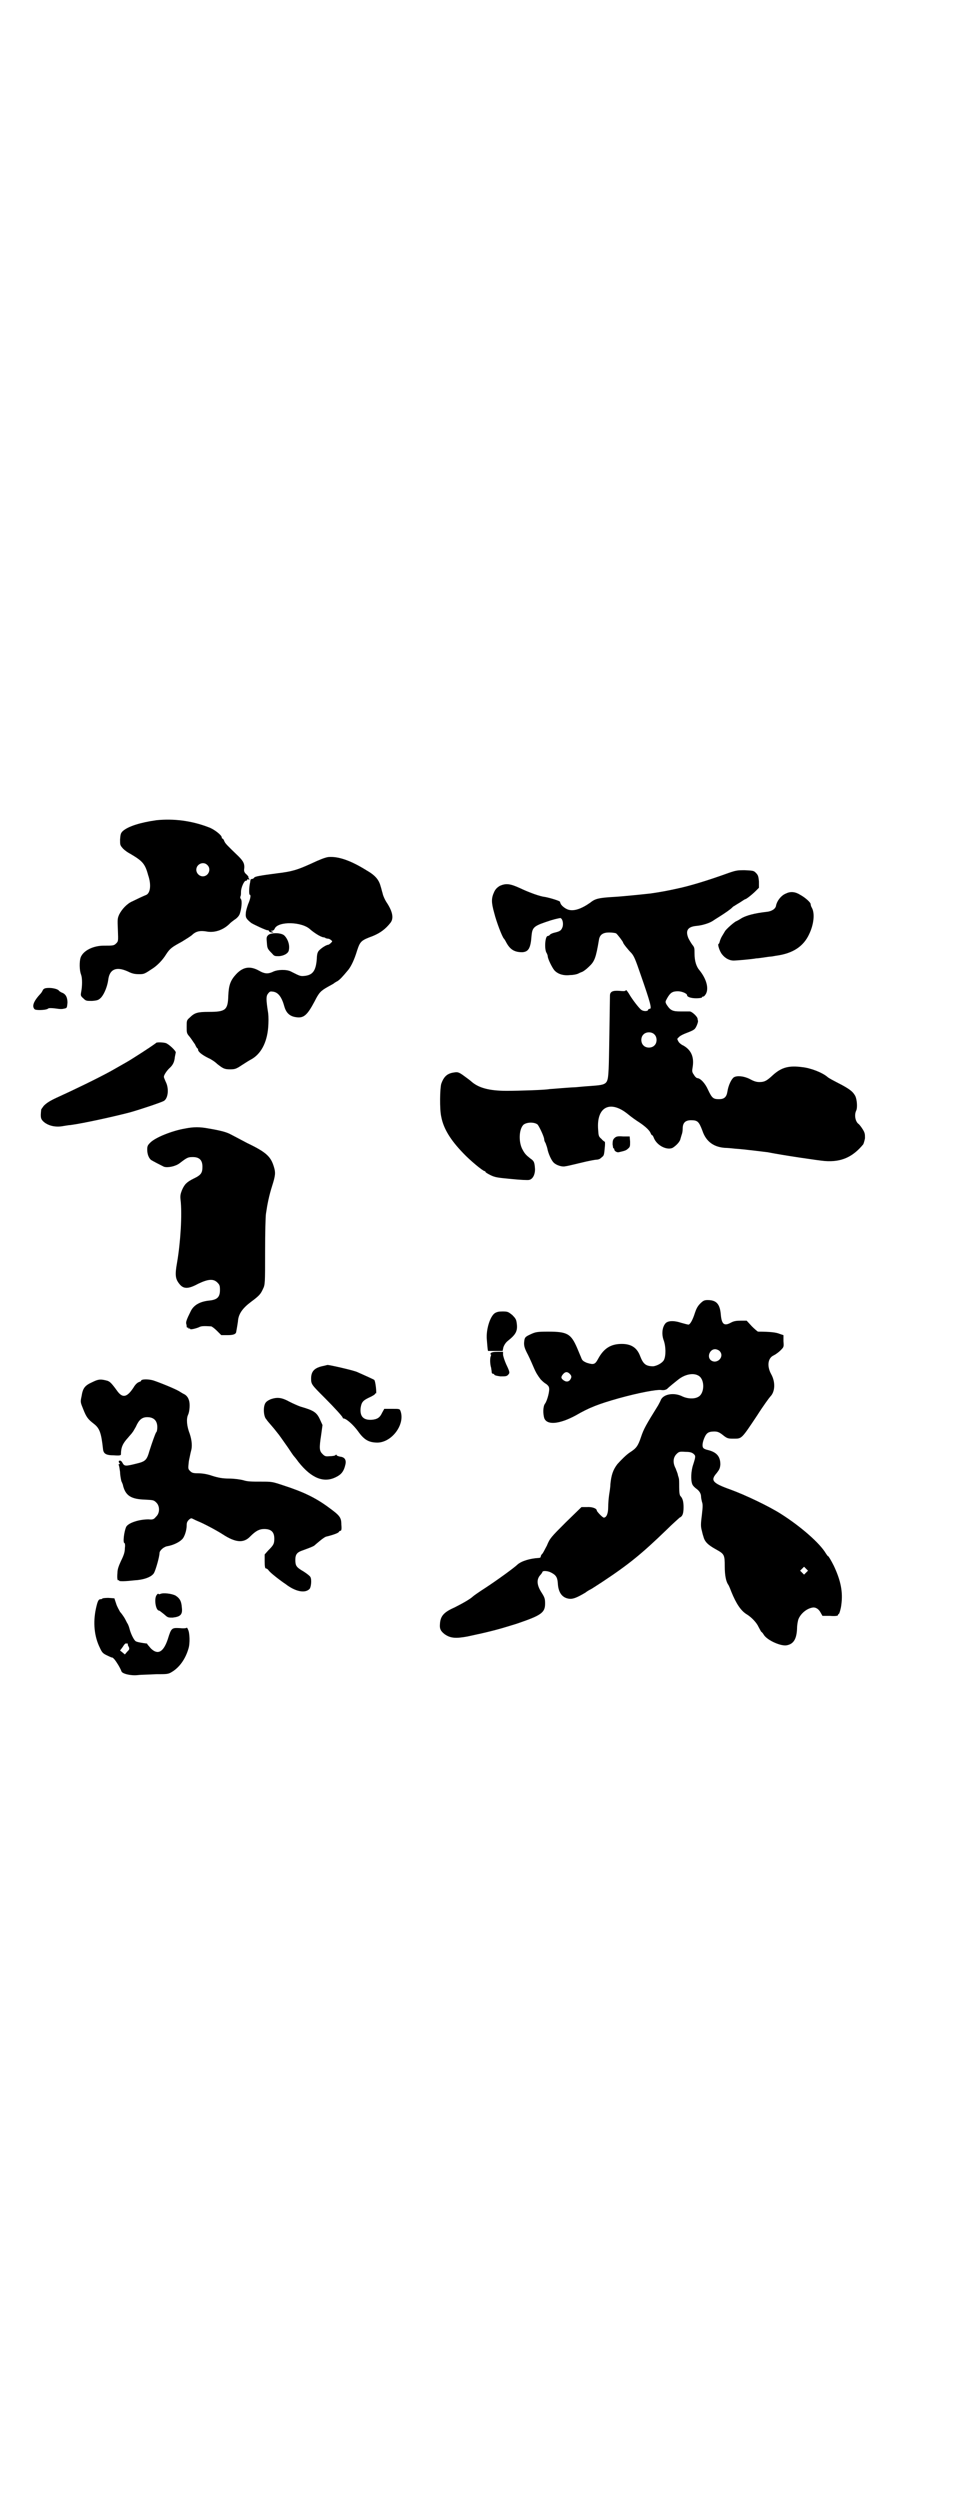 <?xml version="1.0" standalone="no"?>
<!DOCTYPE svg PUBLIC "-//W3C//DTD SVG 20010904//EN"
 "http://www.w3.org/TR/2001/REC-SVG-20010904/DTD/svg10.dtd">
<svg version="1.0" xmlns="http://www.w3.org/2000/svg"
 width="1100pt" height="2850pt" viewBox="0 0 1100 2850"
 preserveAspectRatio="xMidYMid meet">
<g transform="translate(0,2850) scale(0.5,-0.5)"
fill="#000000" stroke="none">
<path d="M357 3830 c-36 -5 -65 -14 -77 -25 -5 -5 -5 -8 -6 -19 0 -13 0 -13 7
-21 4 -4 11 -9 17 -12 27 -16 33 -22 40 -48 8 -23 5 -43 -6 -46 -5 -2 -20 -9
-30 -14 -12 -5 -24 -18 -30 -30 -4 -9 -4 -11 -3 -35 1 -26 1 -26 -4 -31 -5 -5
-7 -5 -28 -5 -24 0 -47 -11 -53 -27 -3 -9 -3 -29 1 -39 3 -8 3 -26 0 -41 -1
-6 -1 -8 5 -13 6 -6 7 -6 20 -6 13 1 15 2 21 8 7 8 14 25 16 40 3 25 19 31 45
19 10 -5 16 -6 25 -6 12 0 12 0 33 14 10 7 21 18 29 31 9 14 14 17 36 29 8 5
18 11 23 15 9 9 19 11 35 8 19 -3 39 5 53 20 1 1 5 4 9 7 5 3 10 8 12 13 4 11
6 29 3 34 -2 2 -2 5 -1 7 1 2 1 7 1 10 0 9 7 25 11 25 2 0 3 1 3 2 0 1 1 2 3
1 3 -1 3 -1 1 2 -1 2 -2 3 -1 3 1 0 -1 3 -4 6 -5 4 -6 7 -6 11 2 13 -1 19 -13
31 -25 24 -30 29 -32 34 -1 3 -3 6 -4 6 -1 0 -2 1 -2 3 0 5 -18 19 -30 23 -39
15 -80 20 -119 16z m116 -102 c10 -9 3 -26 -10 -26 -8 0 -15 7 -15 15 0 13 16
20 25 11z"/>
<path d="M749 3746 c-7 -1 -20 -6 -39 -15 -31 -14 -43 -18 -77 -22 -38 -5 -51
-7 -53 -10 -1 -2 -4 -3 -5 -3 -2 0 -3 -1 -3 -1 0 -1 -1 -4 -1 -6 -3 -12 -3
-29 -1 -29 3 0 2 -8 -4 -22 -2 -6 -5 -15 -5 -20 -1 -10 1 -13 12 -22 4 -3 36
-18 38 -17 0 1 2 0 3 -2 1 -2 4 -3 7 -3 4 0 4 0 0 2 -4 2 -4 2 0 2 2 0 5 2 6
5 8 17 62 16 81 -2 8 -7 23 -17 30 -18 2 0 5 -1 5 -2 1 0 3 -1 5 -1 2 0 5 -1
7 -3 4 -3 4 -3 0 -7 -2 -2 -5 -4 -6 -4 -5 0 -21 -11 -23 -16 -2 -3 -3 -10 -3
-16 -2 -27 -9 -37 -28 -39 -10 -1 -11 0 -31 10 -9 5 -31 5 -42 -1 -11 -5 -19
-4 -31 3 -20 11 -36 9 -52 -8 -13 -14 -17 -25 -18 -49 -1 -33 -6 -37 -45 -37
-25 0 -32 -2 -43 -13 -7 -6 -7 -7 -7 -21 0 -14 0 -15 7 -23 4 -5 9 -13 12 -17
2 -5 5 -9 5 -9 1 0 2 -1 2 -3 0 -5 9 -12 23 -19 7 -3 16 -9 21 -14 13 -10 16
-12 29 -12 11 0 14 1 26 9 8 5 17 11 21 13 23 12 37 38 40 73 1 12 1 25 0 33
-5 32 -5 39 0 45 4 5 5 5 12 4 11 -2 19 -12 25 -34 4 -14 12 -22 26 -24 18 -3
26 4 43 36 10 20 14 24 30 33 7 4 13 7 14 8 1 1 4 3 8 5 6 4 10 8 25 26 7 9
14 24 20 44 7 21 9 23 36 33 17 7 29 16 40 30 8 10 5 25 -7 44 -5 7 -10 18
-11 24 -2 6 -3 12 -4 14 -4 16 -12 26 -33 38 -37 23 -65 32 -87 30z"/>
<path d="M1655 3707 c-39 -14 -81 -27 -110 -33 -23 -5 -33 -7 -60 -11 -9 -1
-65 -7 -86 -8 -33 -2 -41 -4 -52 -13 -20 -14 -37 -20 -50 -16 -7 2 -17 10 -18
15 0 0 -1 2 -1 3 0 2 -23 9 -34 11 -11 1 -36 10 -57 20 -22 10 -32 12 -47 5
-6 -4 -9 -7 -12 -13 -7 -15 -7 -24 0 -49 5 -20 18 -54 22 -58 1 -1 3 -4 5 -8
9 -17 19 -23 37 -23 14 1 19 9 21 37 2 21 5 23 45 36 10 3 20 5 21 5 5 -2 7
-12 5 -20 -3 -8 -5 -10 -17 -13 -5 -1 -10 -3 -12 -5 -1 -2 -4 -3 -5 -3 -6 0
-8 -29 -3 -38 2 -3 3 -7 3 -8 0 -6 10 -26 15 -32 8 -9 21 -13 37 -11 7 0 15 2
17 3 2 1 6 3 9 4 3 1 10 6 16 12 13 12 16 20 23 62 2 11 9 16 23 16 7 0 14 -1
16 -2 3 -2 16 -19 16 -21 0 -2 11 -16 19 -24 6 -7 9 -14 21 -49 22 -63 26 -78
21 -78 -2 0 -4 -1 -4 -3 -2 -3 -11 -3 -16 1 -5 4 -20 23 -28 37 -4 6 -6 9 -7
7 -1 -2 -5 -2 -15 -1 -15 1 -21 -2 -21 -11 -1 -66 -2 -147 -3 -167 -2 -36 -2
-36 -42 -39 -17 -1 -33 -3 -37 -3 -4 0 -17 -1 -30 -2 -13 -1 -24 -2 -26 -2 -8
-2 -70 -4 -98 -4 -40 0 -64 7 -80 21 -2 2 -10 8 -17 13 -12 9 -15 9 -22 8 -16
-2 -24 -9 -30 -26 -3 -10 -4 -58 0 -75 5 -27 21 -53 50 -83 15 -16 45 -41 49
-41 1 0 2 -1 2 -2 0 -1 5 -4 11 -7 10 -5 15 -6 48 -9 20 -2 38 -3 41 -2 8 2
13 12 13 24 -1 16 -2 19 -11 25 -10 8 -13 11 -19 23 -8 18 -6 45 4 54 8 6 25
6 32 0 4 -5 15 -28 15 -34 0 -2 1 -5 3 -8 1 -3 3 -8 4 -12 2 -12 10 -29 15
-33 6 -6 20 -10 26 -8 3 0 19 4 36 8 16 4 32 7 35 7 3 0 6 1 8 2 1 1 4 3 6 5
3 2 4 6 5 19 1 8 1 15 0 15 0 0 -4 2 -7 6 -7 6 -7 7 -8 22 -4 52 28 68 69 34
6 -5 17 -13 25 -18 15 -10 24 -19 26 -25 1 -2 2 -4 3 -4 1 0 3 -3 4 -6 7 -18
30 -29 43 -23 8 5 17 14 18 21 1 3 2 7 3 10 1 2 2 8 2 13 0 13 6 19 19 19 15
0 18 -3 26 -24 8 -24 25 -37 51 -39 5 0 16 -1 25 -2 17 -1 65 -7 73 -8 35 -7
117 -19 130 -20 38 -3 64 9 88 38 1 2 3 8 4 14 0 9 0 12 -5 20 -3 5 -7 10 -9
12 -8 5 -11 21 -6 31 3 6 2 24 -2 33 -5 9 -10 14 -30 25 -23 12 -31 16 -34 19
-12 10 -38 20 -57 22 -30 4 -47 0 -67 -18 -14 -13 -19 -16 -31 -16 -7 0 -13 2
-22 7 -14 7 -29 8 -36 4 -6 -4 -13 -19 -15 -33 -2 -12 -7 -17 -19 -17 -13 0
-16 2 -25 21 -7 16 -18 27 -25 27 -1 0 -5 3 -7 7 -5 7 -5 8 -3 20 3 22 -4 37
-21 47 -5 2 -11 7 -12 10 -3 5 -3 6 1 9 2 3 10 7 18 10 8 3 15 6 17 8 4 2 9
15 9 19 0 1 -1 3 -1 5 0 5 -13 17 -18 17 -3 0 -12 0 -21 0 -18 0 -23 2 -32 16
-3 6 -3 6 2 15 7 12 12 15 24 15 9 0 21 -5 21 -9 0 -4 9 -7 21 -7 7 0 13 1 13
2 0 1 1 2 3 2 2 0 4 3 6 6 7 13 1 34 -14 53 -8 9 -12 22 -12 39 0 12 0 14 -5
20 -3 4 -7 11 -9 15 -7 17 -2 26 18 28 13 1 29 6 37 11 3 2 9 6 14 9 16 10 27
18 30 21 2 2 4 4 5 4 0 0 6 4 13 8 6 4 12 8 13 8 2 0 15 10 24 19 l7 7 0 14
c-1 12 -2 15 -7 20 -5 5 -6 5 -25 6 -18 0 -20 0 -45 -9z m-162 -365 c7 -6 7
-19 1 -25 -6 -7 -19 -7 -25 -1 -7 6 -7 19 -1 25 6 7 19 7 25 1z"/>
<path d="M1794 3663 c-11 -4 -21 -17 -23 -28 -1 -7 -10 -13 -22 -14 -27 -3
-45 -8 -56 -14 -6 -4 -12 -7 -12 -7 -3 0 -25 -19 -27 -24 -2 -3 -4 -7 -6 -10
-2 -3 -4 -8 -5 -11 -1 -4 -2 -7 -3 -7 -3 0 2 -17 8 -24 7 -9 17 -14 26 -14 7
0 41 3 52 5 3 0 10 1 17 2 7 1 13 2 15 2 2 0 8 1 13 2 38 5 63 21 76 50 10 21
13 46 6 59 -2 3 -3 7 -3 9 0 3 -11 14 -24 21 -11 7 -22 8 -32 3z"/>
<path d="M612 3568 c-4 -4 -4 -6 -3 -17 1 -13 1 -14 12 -25 5 -6 6 -6 16 -6
12 1 21 7 22 13 3 12 -2 26 -10 34 -7 7 -31 7 -37 1z"/>
<path d="M104 3447 c-4 -1 -6 -3 -7 -6 -1 -2 -3 -5 -4 -6 -16 -17 -21 -29 -14
-36 3 -3 26 -2 30 1 2 2 6 2 16 1 14 -2 16 -2 24 0 4 1 4 3 5 13 0 12 -4 20
-13 23 -2 1 -6 3 -7 5 -4 4 -19 7 -30 5z"/>
<path d="M356 3322 c-1 -1 -21 -15 -53 -35 -11 -7 -13 -8 -50 -29 -31 -17 -85
-43 -118 -58 -20 -9 -28 -14 -35 -21 -3 -4 -6 -8 -6 -9 -2 -18 -1 -21 5 -27
10 -9 25 -13 41 -11 7 1 17 3 21 3 30 4 102 20 136 29 28 8 72 23 77 26 10 6
12 29 4 44 -2 5 -4 9 -4 11 0 4 6 13 12 19 8 7 12 14 13 26 1 5 2 10 2 10 2 3
-16 20 -23 22 -8 2 -22 2 -22 0z"/>
<path d="M422 3127 c-29 -5 -67 -20 -79 -32 -6 -6 -7 -8 -7 -16 0 -10 3 -18 8
-23 4 -3 22 -12 30 -16 9 -3 27 1 36 8 17 13 19 14 30 14 15 0 22 -7 22 -22 0
-14 -3 -19 -20 -27 -16 -8 -21 -13 -27 -27 -3 -8 -4 -12 -3 -21 4 -33 0 -98
-8 -144 -5 -28 -4 -37 6 -49 9 -11 20 -11 42 1 23 11 35 12 44 3 5 -5 6 -7 6
-17 0 -16 -6 -22 -23 -24 -22 -2 -37 -10 -44 -25 -9 -18 -11 -24 -10 -28 1 -3
1 -6 1 -7 1 -2 1 -2 2 -2 1 1 2 0 2 -1 0 -1 1 -2 2 -1 1 1 2 0 2 -1 0 -2 13 1
20 4 5 3 12 3 28 2 1 0 7 -4 13 -10 l10 -10 14 0 c13 0 19 2 20 7 2 11 3 17 4
24 1 17 10 30 30 45 19 14 22 18 27 29 5 10 5 12 5 86 0 42 1 81 2 86 3 21 7
41 14 63 8 25 8 31 4 44 -7 23 -17 33 -61 54 -17 9 -34 18 -38 20 -9 5 -25 9
-49 13 -21 4 -35 4 -55 0z"/>
<path d="M1402 3105 c-3 -3 -4 -6 -4 -14 1 -5 1 -9 2 -9 1 0 2 -1 2 -3 0 -3 6
-7 10 -6 13 3 17 4 21 8 5 4 5 6 5 16 l-1 12 -15 0 c-13 1 -16 0 -20 -4z"/>
<path d="M1598 2728 c-6 -6 -9 -12 -12 -21 -5 -16 -11 -27 -15 -27 -1 0 -9 2
-16 4 -18 6 -32 5 -37 -2 -7 -9 -8 -24 -4 -36 6 -15 6 -38 1 -47 -4 -7 -16
-13 -24 -14 -17 0 -23 5 -30 23 -7 19 -20 28 -42 28 -25 0 -41 -10 -54 -34 -7
-13 -10 -14 -26 -9 -7 3 -10 5 -12 10 -1 3 -6 14 -10 24 -14 32 -22 37 -66 37
-26 0 -29 -1 -40 -6 -13 -6 -14 -7 -15 -20 0 -7 1 -12 9 -27 5 -10 11 -24 14
-31 3 -7 7 -14 8 -15 1 -2 4 -6 7 -10 3 -3 8 -8 12 -10 3 -2 7 -6 7 -9 2 -6
-4 -29 -9 -36 -5 -6 -5 -23 -2 -33 6 -17 35 -14 72 6 31 18 52 26 98 39 47 13
86 20 96 19 7 -1 10 0 14 2 6 6 20 17 25 21 16 13 36 17 48 9 14 -9 13 -41 -2
-48 -9 -5 -24 -4 -35 1 -19 10 -44 6 -50 -8 -1 -3 -4 -8 -6 -12 -28 -45 -33
-54 -39 -72 -7 -21 -11 -26 -25 -35 -8 -5 -20 -17 -29 -27 -10 -13 -14 -25
-16 -46 0 -7 -2 -18 -3 -25 -1 -7 -2 -19 -2 -27 0 -15 -4 -24 -10 -24 -3 0
-16 14 -16 16 0 5 -11 9 -23 8 l-12 0 -36 -35 c-34 -34 -36 -36 -43 -53 -5 -9
-9 -18 -11 -19 -2 -2 -3 -5 -3 -6 0 -2 -2 -3 -5 -3 -19 -1 -39 -7 -48 -15 -7
-7 -47 -36 -73 -53 -14 -9 -27 -18 -29 -20 -5 -5 -22 -15 -42 -25 -25 -11 -32
-20 -33 -38 -1 -11 2 -16 11 -23 13 -9 25 -10 52 -5 13 3 28 6 32 7 39 9 54
14 80 22 56 19 65 25 65 46 0 11 -1 14 -8 25 -11 17 -12 30 -3 40 3 3 5 7 5 7
0 3 9 3 17 0 13 -6 17 -11 18 -25 1 -22 10 -34 26 -36 8 -1 17 2 37 14 5 4 11
7 11 7 1 0 13 8 27 17 62 41 91 65 147 119 14 14 28 26 30 28 7 3 9 10 9 24 0
12 -2 20 -7 25 -2 2 -3 8 -3 21 0 10 0 19 -1 20 0 1 -1 4 -2 7 0 3 -3 9 -5 15
-7 13 -6 25 2 33 5 5 7 6 19 5 10 0 15 -1 19 -4 6 -5 6 -6 0 -25 -5 -14 -6
-36 -2 -45 1 -3 5 -7 9 -10 7 -5 11 -11 11 -19 0 -2 1 -7 2 -11 2 -5 2 -11 0
-28 -3 -24 -3 -28 0 -39 1 -4 2 -9 3 -11 3 -13 10 -20 30 -31 18 -10 19 -12
19 -38 0 -21 3 -35 8 -42 1 -1 4 -8 7 -16 11 -27 22 -44 36 -52 11 -7 22 -19
26 -28 2 -4 5 -9 6 -11 2 -1 5 -5 6 -7 8 -13 40 -27 53 -24 15 3 22 14 23 38
0 9 2 18 3 21 5 13 19 25 33 27 7 1 14 -4 18 -12 l4 -7 17 0 c10 -1 18 0 18 1
0 1 1 3 3 4 1 2 4 11 5 20 4 29 -1 55 -17 89 -6 12 -12 22 -13 22 -1 0 -3 3
-5 6 -14 24 -58 62 -102 90 -28 18 -83 44 -116 56 -42 15 -46 21 -31 38 6 8 7
10 8 19 0 18 -8 28 -28 33 -5 1 -10 3 -11 5 -3 3 -2 13 3 24 4 9 8 12 16 13
12 1 16 0 26 -8 10 -8 12 -8 25 -8 18 0 17 -1 53 53 14 22 28 41 30 43 11 11
12 33 2 51 -10 18 -8 37 6 43 4 2 11 7 15 11 8 8 8 8 7 21 l0 14 -9 3 c-7 3
-20 5 -49 5 -1 0 -8 6 -14 12 l-12 13 -13 0 c-11 0 -16 -1 -22 -4 -16 -9 -22
-5 -24 18 -2 24 -10 33 -30 33 -7 0 -10 -1 -17 -8z m44 -108 c13 -13 -6 -32
-20 -21 -9 8 -2 25 10 25 3 0 8 -2 10 -4z m-342 -52 c5 -5 5 -8 1 -14 -4 -5
-10 -5 -16 0 -5 4 -5 7 0 13 5 6 10 6 15 1z m540 -453 l-5 -5 -4 4 -5 5 4 4 5
5 4 -4 5 -5 -4 -4z"/>
<path d="M1129 2706 c-11 -8 -20 -38 -18 -60 2 -24 2 -27 4 -26 0 0 8 0 17 0
l15 0 2 9 c2 5 5 10 10 14 19 15 23 23 20 42 -1 7 -3 10 -10 17 -9 7 -10 8
-22 8 -9 0 -13 -1 -18 -4z"/>
<path d="M1120 2615 c-1 -2 -1 -3 0 -3 1 0 1 -1 0 -4 -2 -4 -2 -18 1 -27 0 -2
1 -6 1 -8 0 -3 1 -5 3 -5 1 0 3 -1 3 -2 1 -2 7 -3 14 -4 11 0 14 0 17 3 5 5 5
6 -4 25 -4 9 -7 19 -7 22 l0 6 -12 0 c-9 0 -14 -1 -16 -3z"/>
<path d="M739 2586 c-21 -4 -29 -12 -29 -29 0 -13 1 -14 31 -44 24 -24 41 -43
41 -45 0 -1 1 -2 2 -2 6 0 22 -14 33 -29 14 -20 25 -26 45 -26 33 1 63 42 52
72 -2 5 -2 5 -20 5 l-17 0 -5 -9 c-5 -11 -11 -15 -24 -16 -19 -1 -27 8 -25 27
2 13 5 17 20 24 7 3 13 7 13 8 0 1 1 2 2 1 2 -1 -1 29 -4 31 -1 1 -23 11 -39
18 -9 4 -66 17 -68 16 0 0 -4 -1 -8 -2z"/>
<path d="M211 2549 c-18 -8 -22 -14 -25 -33 -3 -13 -2 -14 4 -29 7 -18 11 -23
24 -33 13 -10 17 -20 21 -57 1 -11 6 -15 25 -15 13 -1 16 0 16 2 0 16 4 25 16
38 4 5 9 10 10 12 2 2 5 8 8 13 7 16 14 22 26 22 15 0 23 -8 23 -23 0 -5 -1
-11 -3 -12 -2 -4 -8 -20 -15 -42 -6 -21 -9 -24 -30 -29 -24 -6 -27 -6 -31 1
-3 6 -6 7 -9 5 0 -1 0 -3 1 -4 2 -2 2 -3 0 -3 -1 0 -2 -1 -1 -2 1 -2 2 -9 3
-16 0 -7 2 -17 3 -21 2 -4 4 -9 4 -11 6 -22 18 -30 50 -31 19 -1 20 -1 26 -7
8 -8 8 -24 -1 -32 -5 -6 -7 -7 -17 -6 -22 0 -46 -8 -51 -17 -5 -11 -8 -37 -4
-37 1 0 2 -5 1 -11 0 -9 -2 -16 -9 -30 -6 -13 -8 -20 -8 -27 -1 -12 0 -18 2
-17 1 1 2 0 2 -1 0 -1 4 -1 10 -1 5 0 16 1 25 2 20 1 38 7 44 16 4 6 13 38 13
46 0 6 10 15 19 16 11 2 25 8 32 15 6 5 11 21 11 32 0 6 1 9 5 13 3 3 6 4 7 3
1 0 6 -3 13 -6 13 -5 43 -21 57 -30 29 -19 48 -21 63 -5 13 13 21 17 32 17 16
0 23 -7 23 -22 0 -12 -2 -15 -14 -27 l-8 -9 0 -16 c0 -12 1 -16 3 -16 2 0 4
-2 5 -3 3 -5 17 -16 25 -22 3 -2 9 -7 14 -10 23 -18 45 -22 55 -12 4 3 6 23 2
28 0 1 -7 7 -15 12 -17 10 -19 13 -19 27 0 12 4 17 16 21 19 7 24 9 27 11 1 1
7 6 13 11 6 5 13 10 16 10 16 4 26 8 27 10 1 2 3 3 4 3 2 0 3 3 2 14 0 17 -4
21 -30 40 -30 22 -58 35 -101 49 -27 9 -27 9 -53 9 -19 0 -30 0 -39 3 -7 2
-22 4 -33 4 -15 0 -25 2 -38 6 -11 4 -23 6 -32 6 -12 0 -15 1 -19 5 -5 5 -5 5
-3 23 2 9 4 20 5 23 3 10 2 24 -3 39 -7 18 -8 34 -4 43 4 8 5 27 2 34 -2 7 -7
12 -12 14 -2 1 -7 4 -10 6 -10 6 -47 21 -60 25 -11 3 -27 3 -27 -1 0 -1 -2 -2
-5 -3 -3 -1 -8 -5 -12 -12 -15 -23 -25 -25 -37 -9 -13 18 -17 22 -23 24 -15 4
-20 4 -34 -3z"/>
<path d="M618 2510 c-7 -3 -11 -6 -13 -10 -5 -10 -3 -31 3 -36 0 -1 6 -8 13
-16 7 -8 12 -15 13 -16 2 -2 11 -15 23 -32 6 -9 12 -18 13 -19 1 -1 6 -7 11
-14 30 -38 59 -49 87 -34 12 6 17 14 20 27 3 11 -1 18 -12 19 -4 1 -8 2 -8 4
0 1 -1 1 -3 -1 -1 -1 -7 -2 -13 -2 -9 -1 -11 0 -16 5 -7 7 -8 12 -3 44 l3 22
-5 11 c-8 18 -14 22 -45 31 -6 2 -17 7 -25 11 -18 10 -28 11 -43 6z"/>
<path d="M358 2064 c-7 -7 -3 -36 5 -36 1 0 6 -4 11 -8 9 -8 9 -8 20 -8 18 2
23 7 21 23 -1 15 -5 21 -14 27 -9 5 -29 7 -35 4 -2 -1 -4 -1 -4 0 -1 1 -3 0
-4 -2z"/>
<path d="M234 2056 c0 -1 -2 -2 -4 -2 -5 0 -7 -3 -11 -21 -7 -32 -4 -64 9 -90
5 -11 7 -13 18 -18 6 -3 11 -5 11 -4 -1 1 1 -1 4 -4 5 -6 13 -19 16 -27 1 -6
22 -11 38 -9 8 1 26 1 41 2 25 0 28 0 36 5 17 10 31 29 38 53 4 12 3 37 -1 44
-1 3 -3 5 -3 4 0 -1 -6 -2 -15 -1 -19 1 -20 1 -28 -25 -10 -30 -23 -37 -39
-21 -4 5 -8 9 -8 10 0 1 -1 1 -2 1 -8 1 -21 3 -24 5 -4 2 -11 16 -14 27 -1 4
-3 11 -6 15 -2 4 -5 10 -7 13 -2 3 -6 9 -9 12 -2 4 -7 12 -9 19 l-4 12 -14 1
c-7 0 -13 -1 -13 -1z m58 -104 c-1 -1 0 -4 2 -7 2 -5 1 -6 -4 -11 l-5 -6 -6 5
-5 4 6 8 c3 5 6 9 8 8 2 0 4 0 4 -1z"/>
</g>
</svg>
